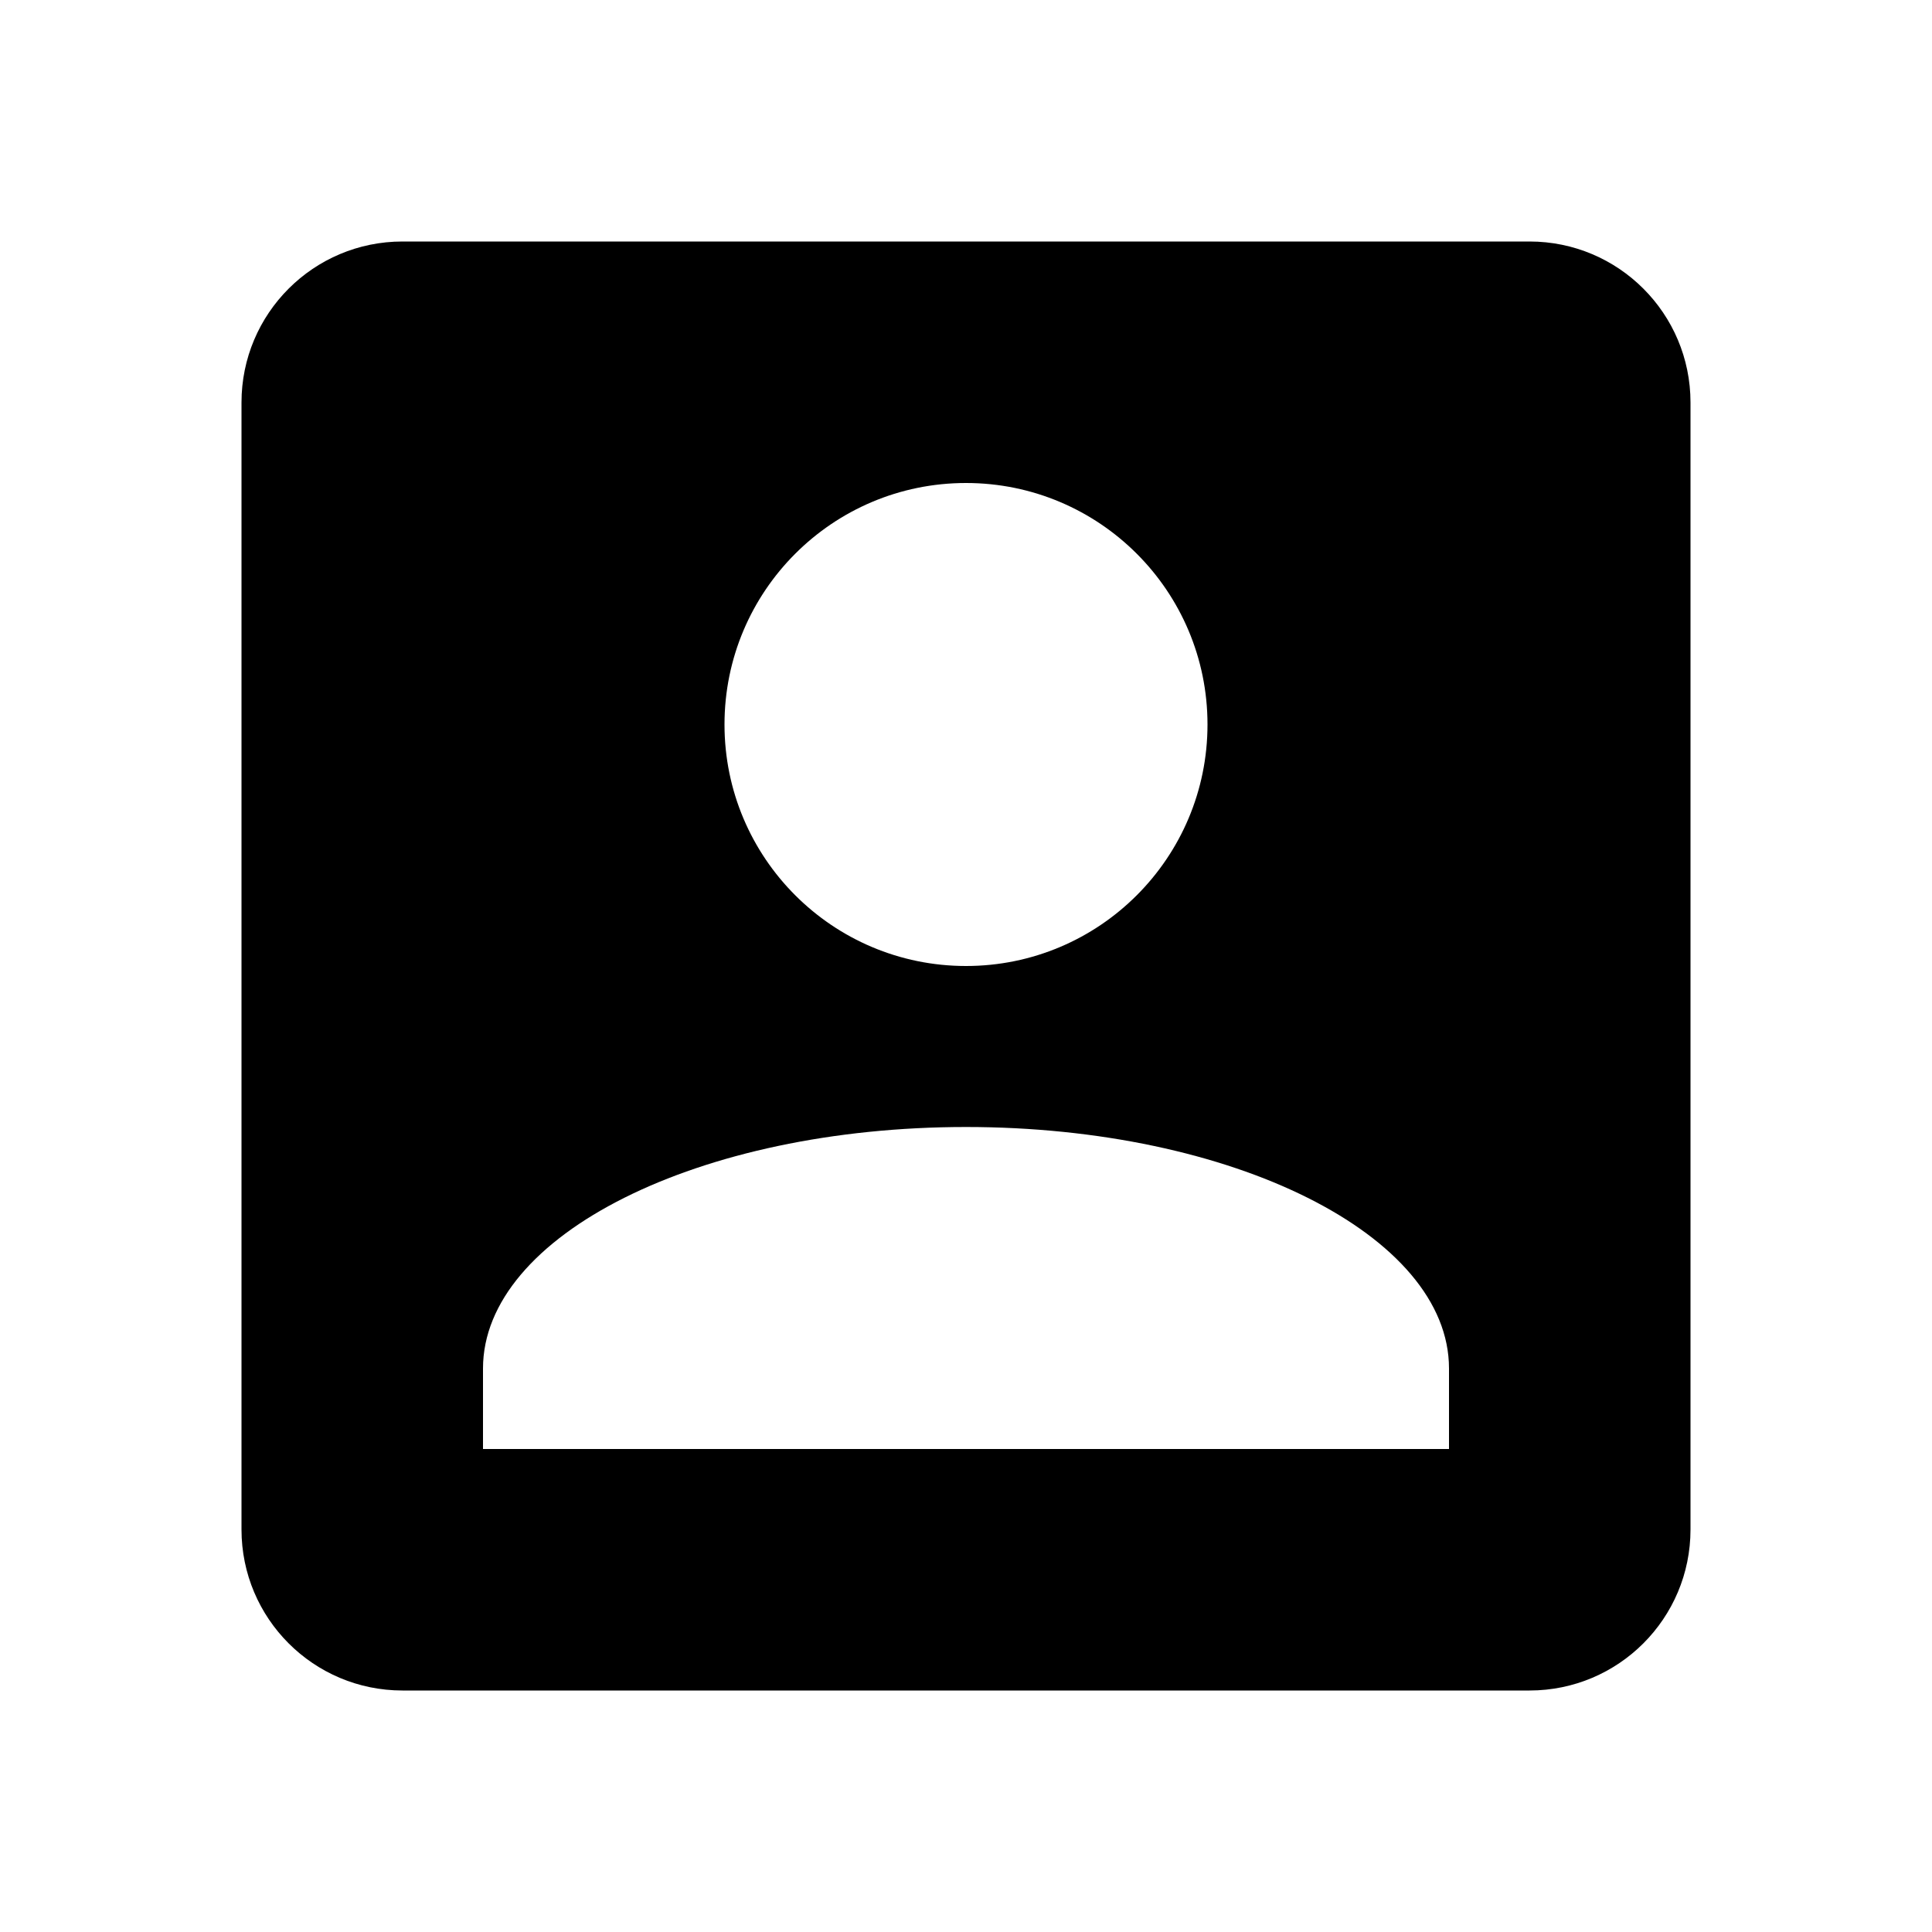 ﻿<svg xmlns="http://www.w3.org/2000/svg" width="24" height="24" viewBox="0 0 24 24"><path d="M 5,3L 19,3C 20.105,3 21,3.895 21,5L 21,19C 21,20.105 20.105,21 19,21L 5,21C 3.895,21 3,20.105 3,19L 3,5C 3,3.895 3.895,3 5,3 Z M 12,6C 10.343,6 9,7.343 9,9C 9,10.657 10.343,12 12,12C 13.657,12 15,10.657 15,9C 15,7.343 13.657,6 12,6 Z M 12,14C 8.686,14 6,15.343 6,17L 6,18L 18,18L 18,17C 18,15.343 15.314,14 12,14 Z "/></svg>

